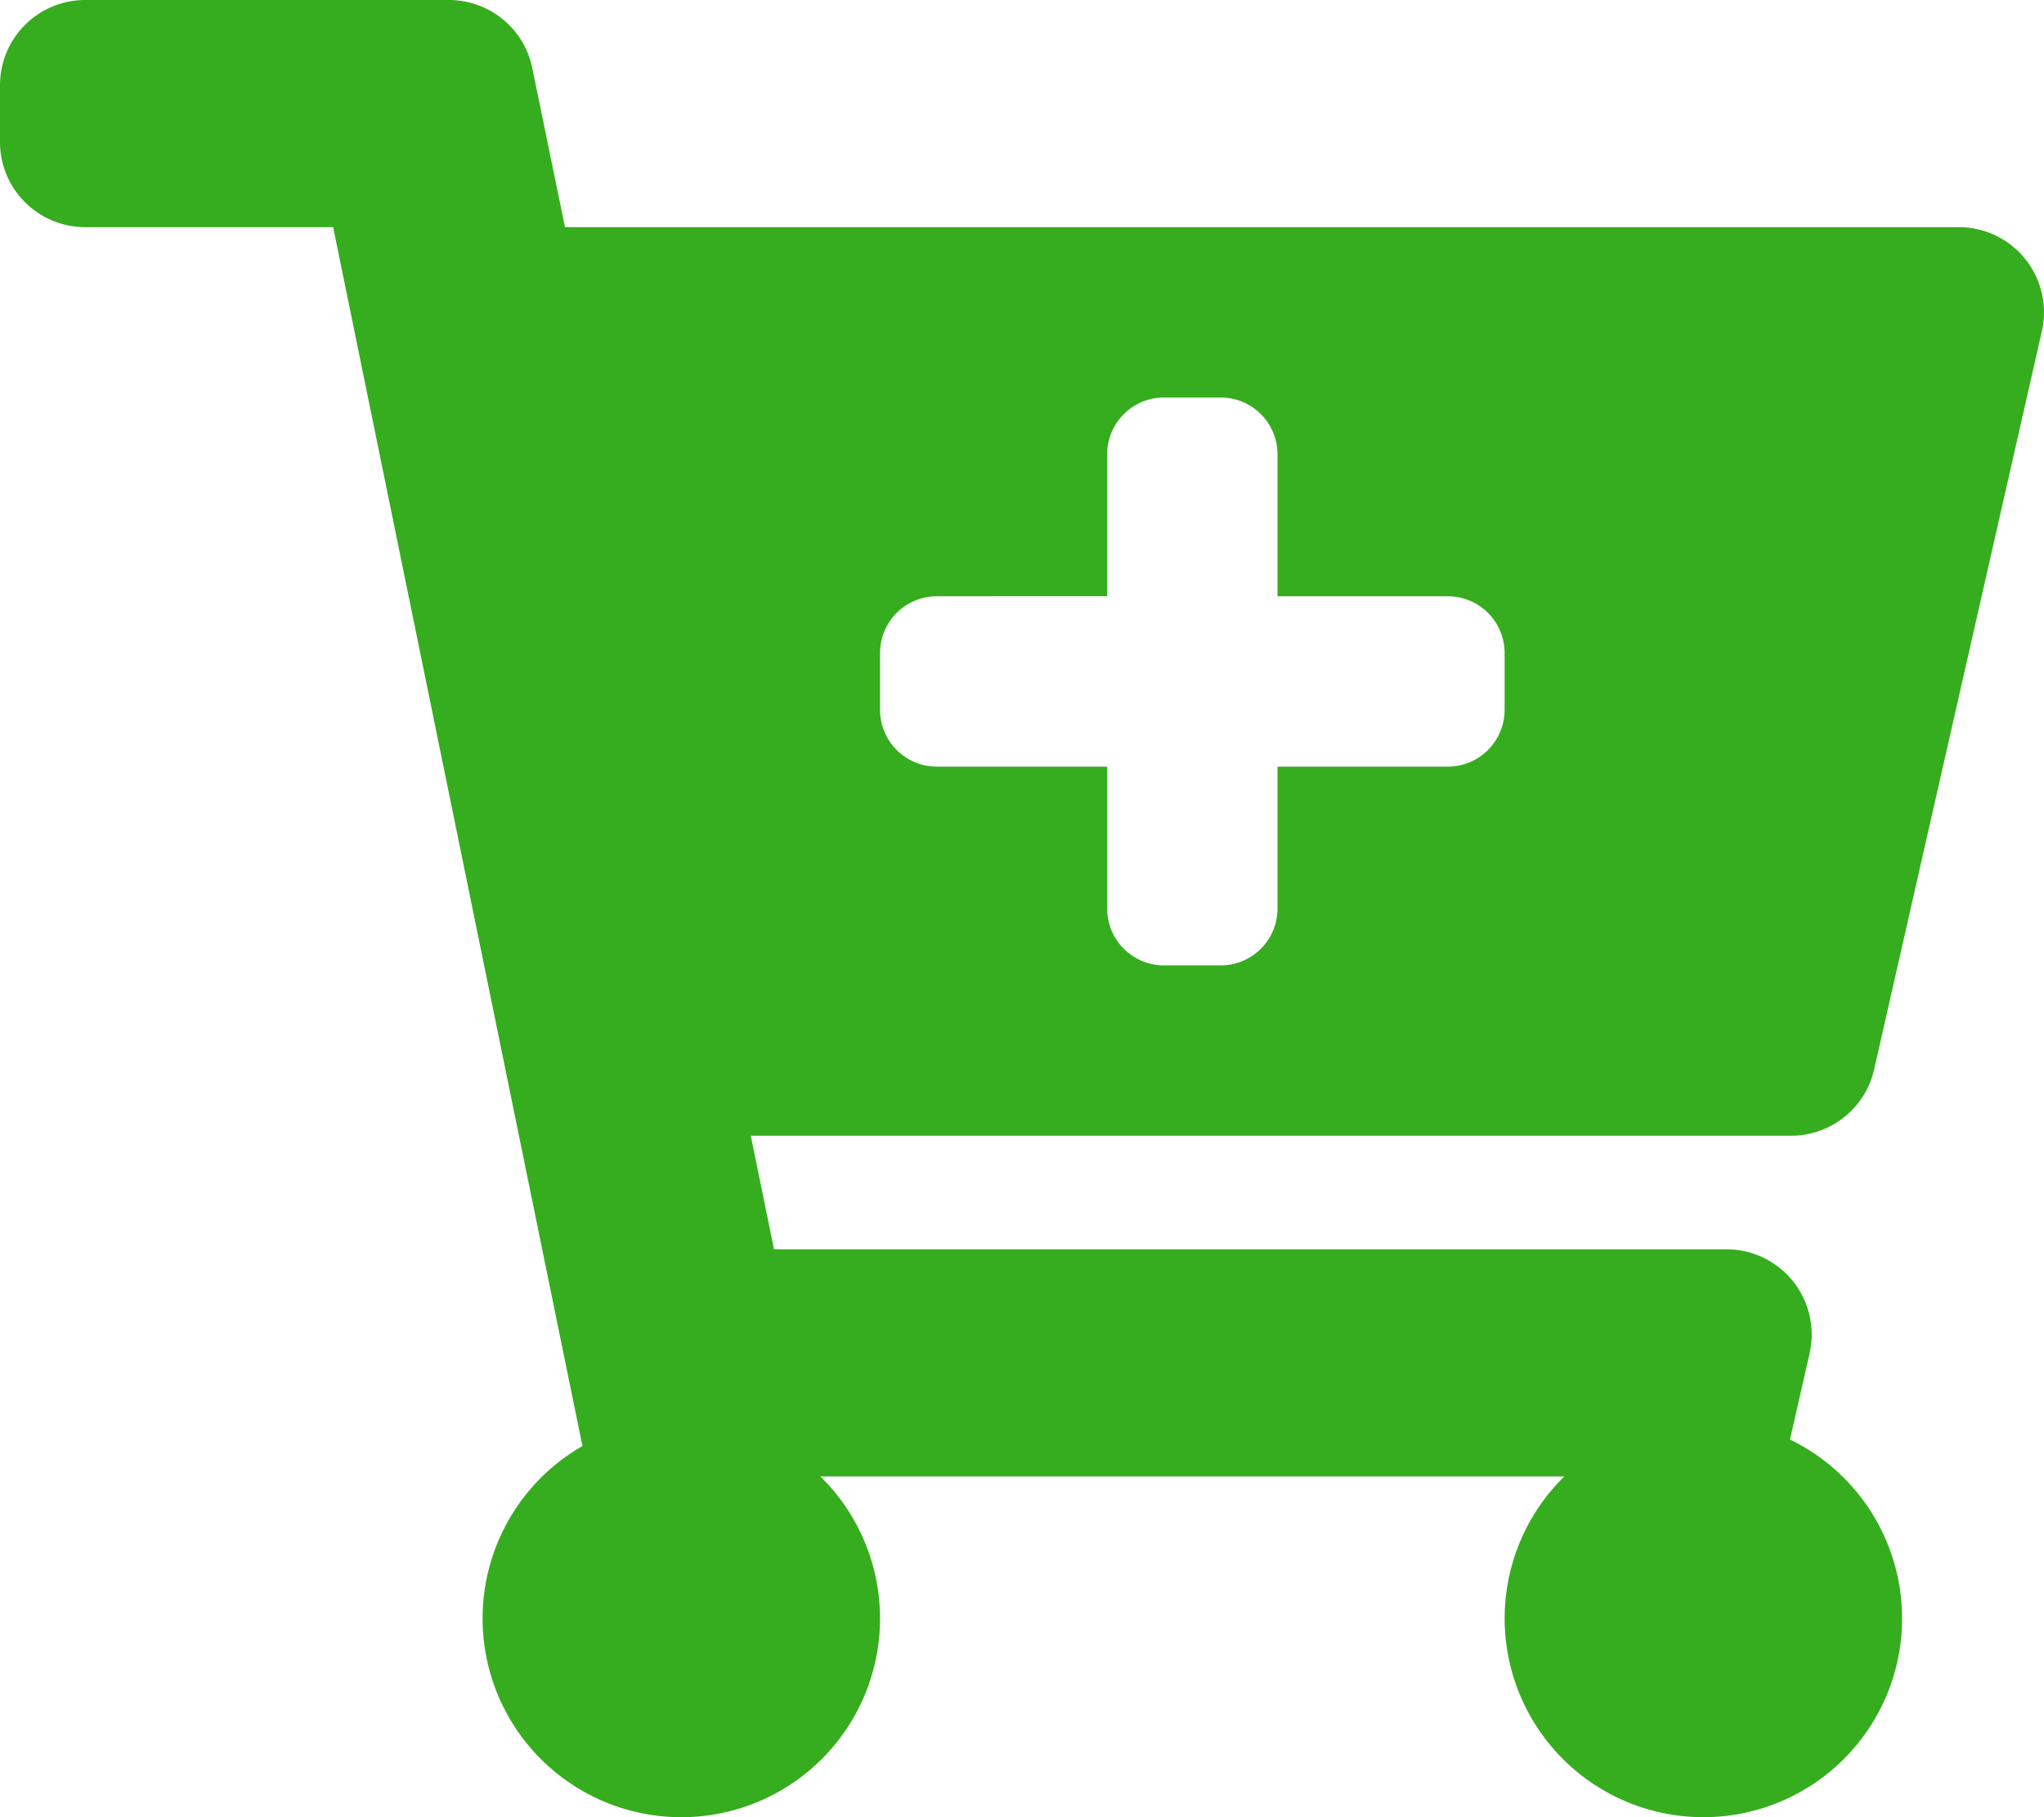 <svg id="Calque_1" data-name="Calque 1" xmlns="http://www.w3.org/2000/svg" viewBox="0 0 576 512"><defs><style>.cls-1{fill:#36ad1e;}</style></defs><title>cart-plus-solid</title><path class="cls-1" d="M504.72,320H211.57l6.55,32H486.54a24,24,0,0,1,23.4,29.32l-5.52,24.28a56,56,0,1,1-63.6,10.4H231.18a56,56,0,1,1-67.05-8.57L93.88,64H24A24,24,0,0,1,0,40V24A24,24,0,0,1,24,0H126.53A24,24,0,0,1,150,19.19L159.21,64H552a24,24,0,0,1,23.4,29.32l-47.27,208A24,24,0,0,1,504.72,320ZM408,168H360V128a16,16,0,0,0-16-16H328a16,16,0,0,0-16,16v40H264a16,16,0,0,0-16,16v16a16,16,0,0,0,16,16h48v40a16,16,0,0,0,16,16h16a16,16,0,0,0,16-16V216h48a16,16,0,0,0,16-16V184A16,16,0,0,0,408,168Z"/></svg>